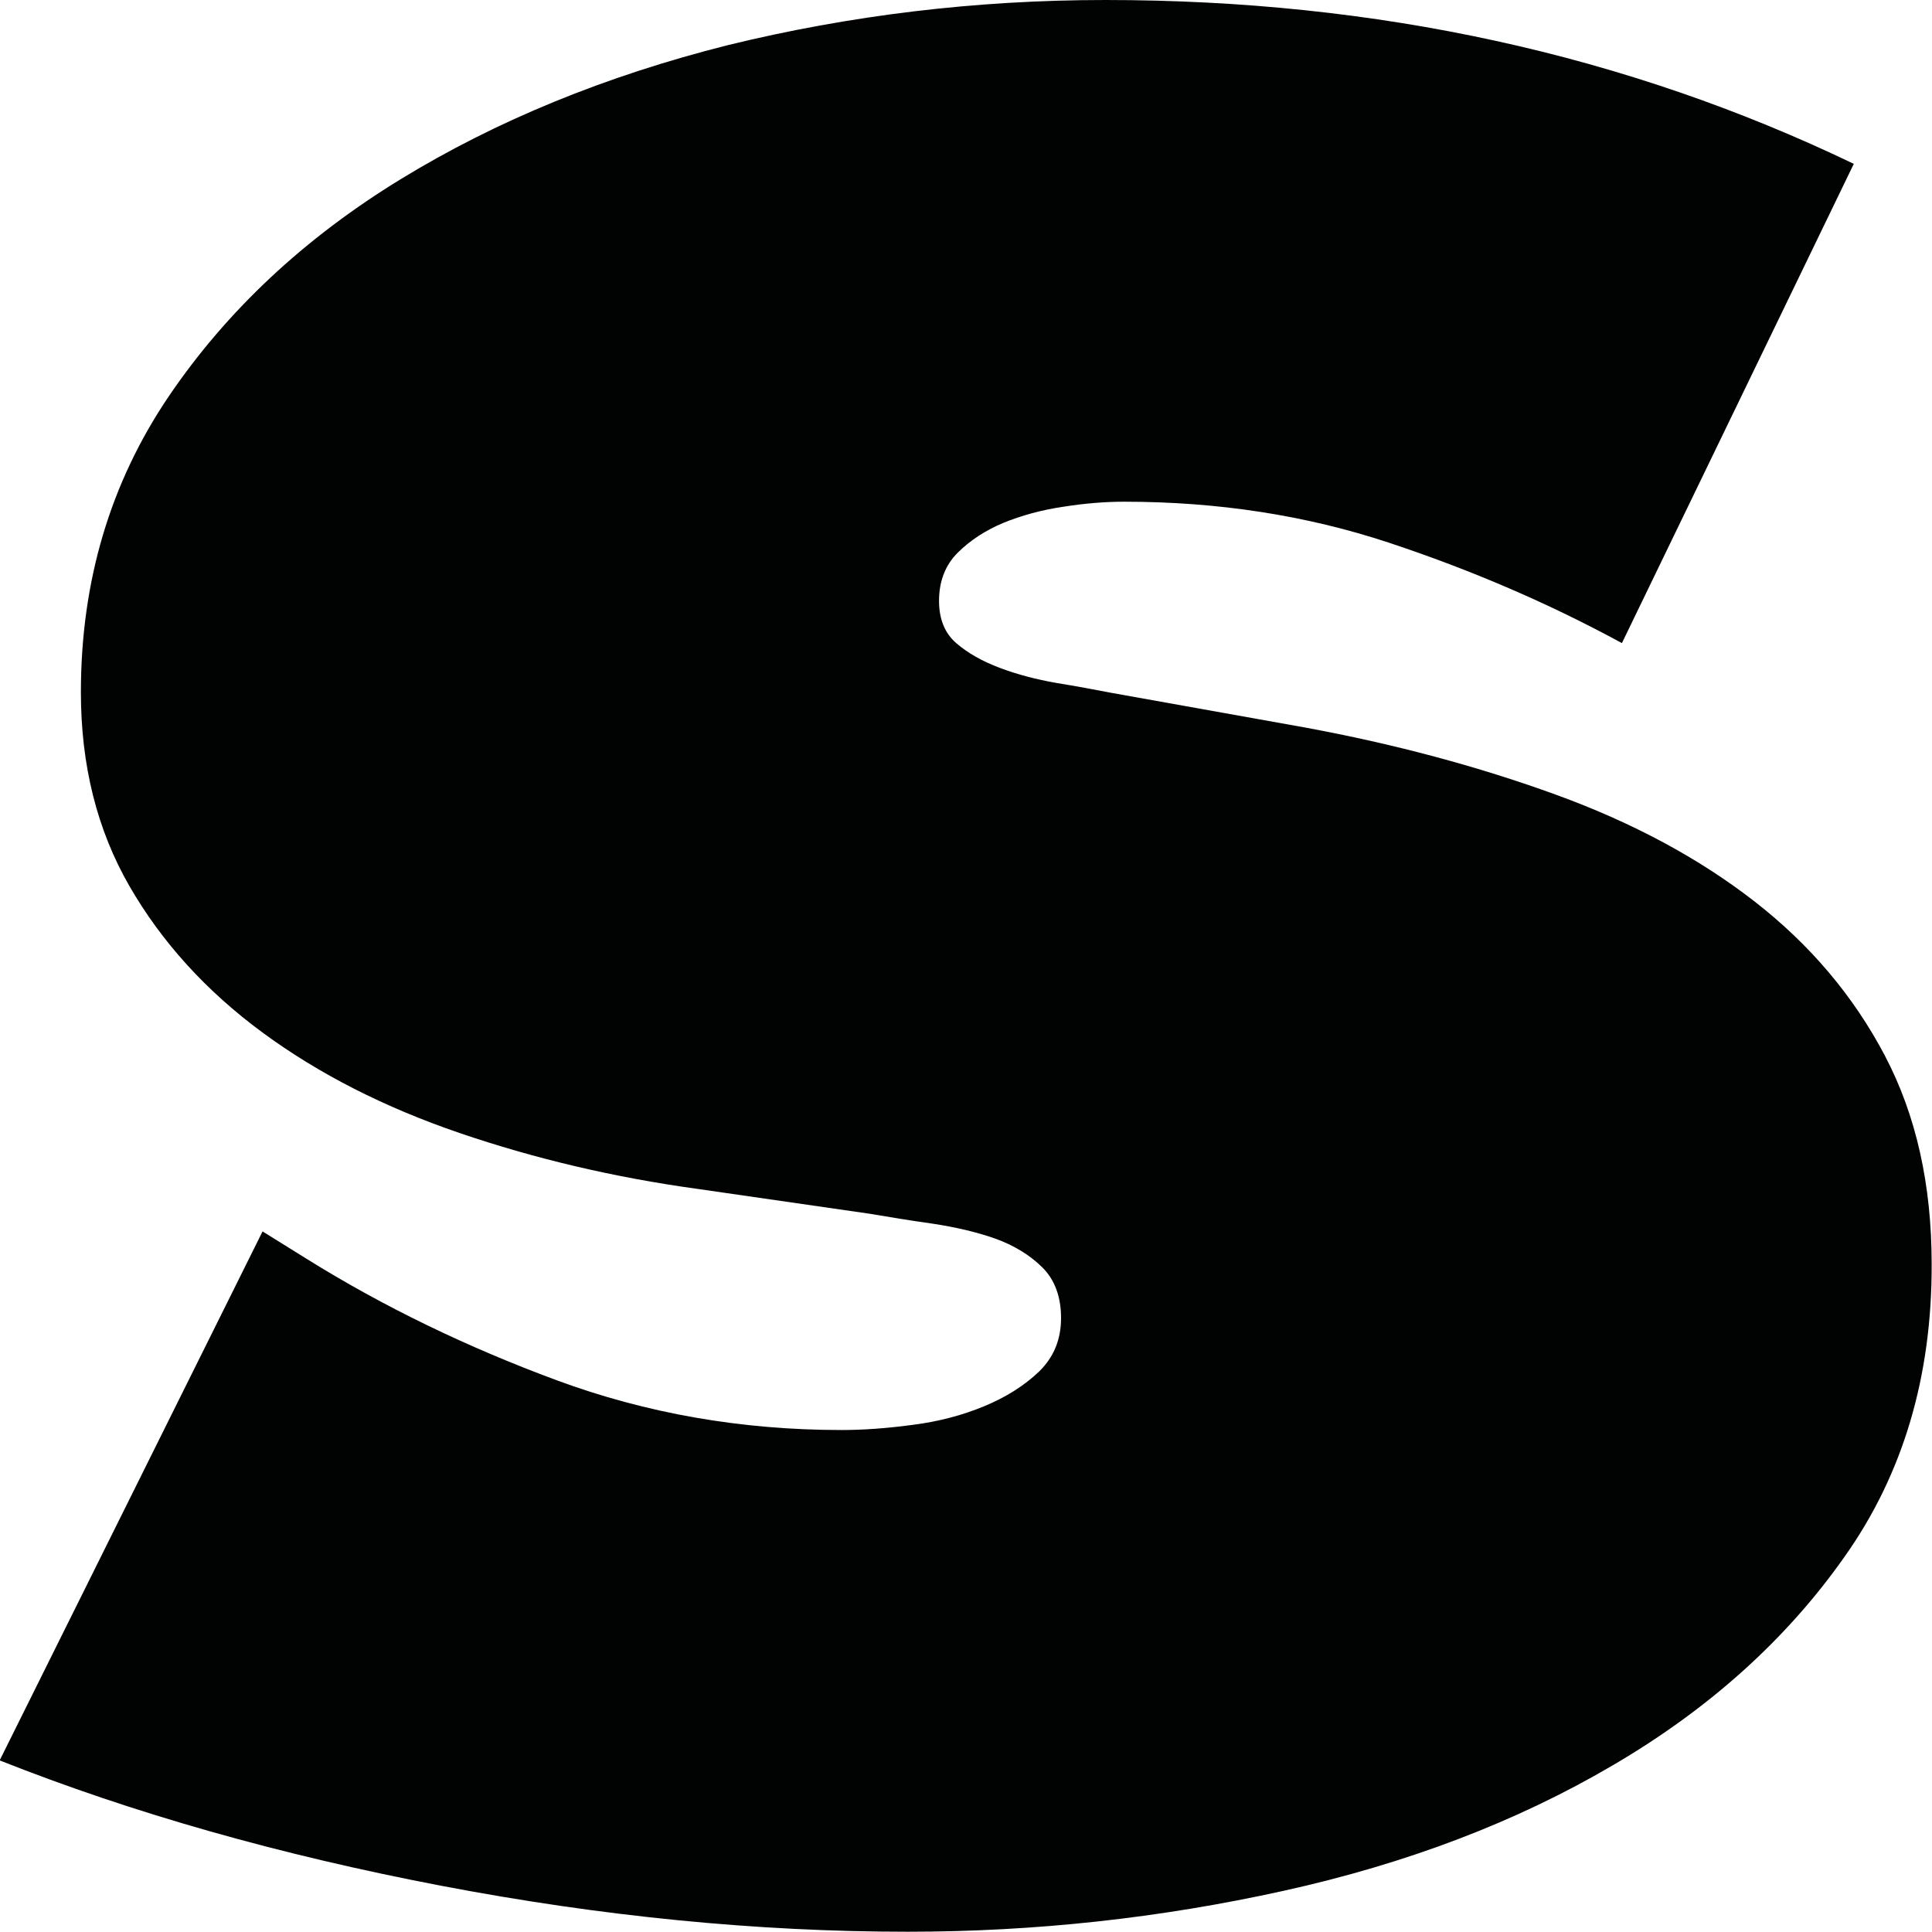 <svg height="100" id="Ebene_2" preserveAspectRatio="none" style="enable-background:new 0 0 573.2 722.8;" version="1.1" viewBox="0 0 573.2 722.8" width="100" x="0px" xml:space="preserve" xmlns="http://www.w3.org/2000/svg" xmlns:xlink="http://www.w3.org/1999/xlink" y="0px">
<style type="text/css">
	.st0{fill:#010202;}
</style>
<path class="st0" d="M547.2,582.5c-17.3,31-40.3,57-68.8,78c-28.5,21.1-61,36.7-97.6,46.9c-36.6,10.2-73.7,15.3-111.5,15.3  c-44.6,0-90.7-5.7-138.4-17.2c-47.7-11.5-91.4-27.1-131-46.9l78-197.9l13,10.2c22.9,18,47.7,33.1,74.3,45.5  c26.6,12.4,54.8,18.6,84.5,18.6c6.2,0,13.2-0.6,20.9-1.9c7.7-1.2,14.9-3.6,21.4-7c6.5-3.4,11.9-7.7,16.3-13c4.3-5.3,6.5-11.9,6.5-20  c0-8-1.9-14.4-5.6-19c-3.7-4.6-8.4-8.2-13.9-10.7c-5.6-2.5-11.8-4.3-18.6-5.6c-6.8-1.2-13-2.5-18.6-3.7l-51.1-9.3  c-24.8-4.3-48.3-11.3-70.6-20.9c-22.3-9.6-41.8-22.1-58.5-37.6c-16.7-15.5-29.9-33.8-39.5-54.8c-9.6-21-14.4-45.2-14.4-72.5  c0-41.5,8.7-78.3,26-110.6c17.3-32.2,40.3-59.3,68.8-81.3c28.5-22,60.9-38.7,97.1-50.2C252.2,5.7,289.6,0,328,0  C408.5,0,482.5,20.4,550,61.3l-68.8,179.3c-21.7-14.9-44.8-27.4-69.2-37.6c-24.5-10.2-50.6-15.3-78.5-15.3c-5.6,0-11.6,0.6-18.1,1.9  c-6.5,1.2-12.4,3.3-17.7,6c-5.3,2.8-9.8,6.5-13.5,11.1c-3.7,4.6-5.6,10.7-5.6,18.1c0,6.8,1.7,12.1,5.1,15.8c3.4,3.7,7.7,6.8,13,9.3  c5.3,2.5,10.8,4.3,16.7,5.6c5.9,1.2,11.3,2.5,16.3,3.7l57.6,13c26.6,6.2,51.4,14.6,74.3,25.1c22.9,10.5,42.6,23.9,59,40  c16.4,16.1,29.3,35.3,38.6,57.6c9.3,22.3,13.9,48.3,13.9,78C573.2,515,564.6,551.6,547.2,582.5z"/>
</svg>